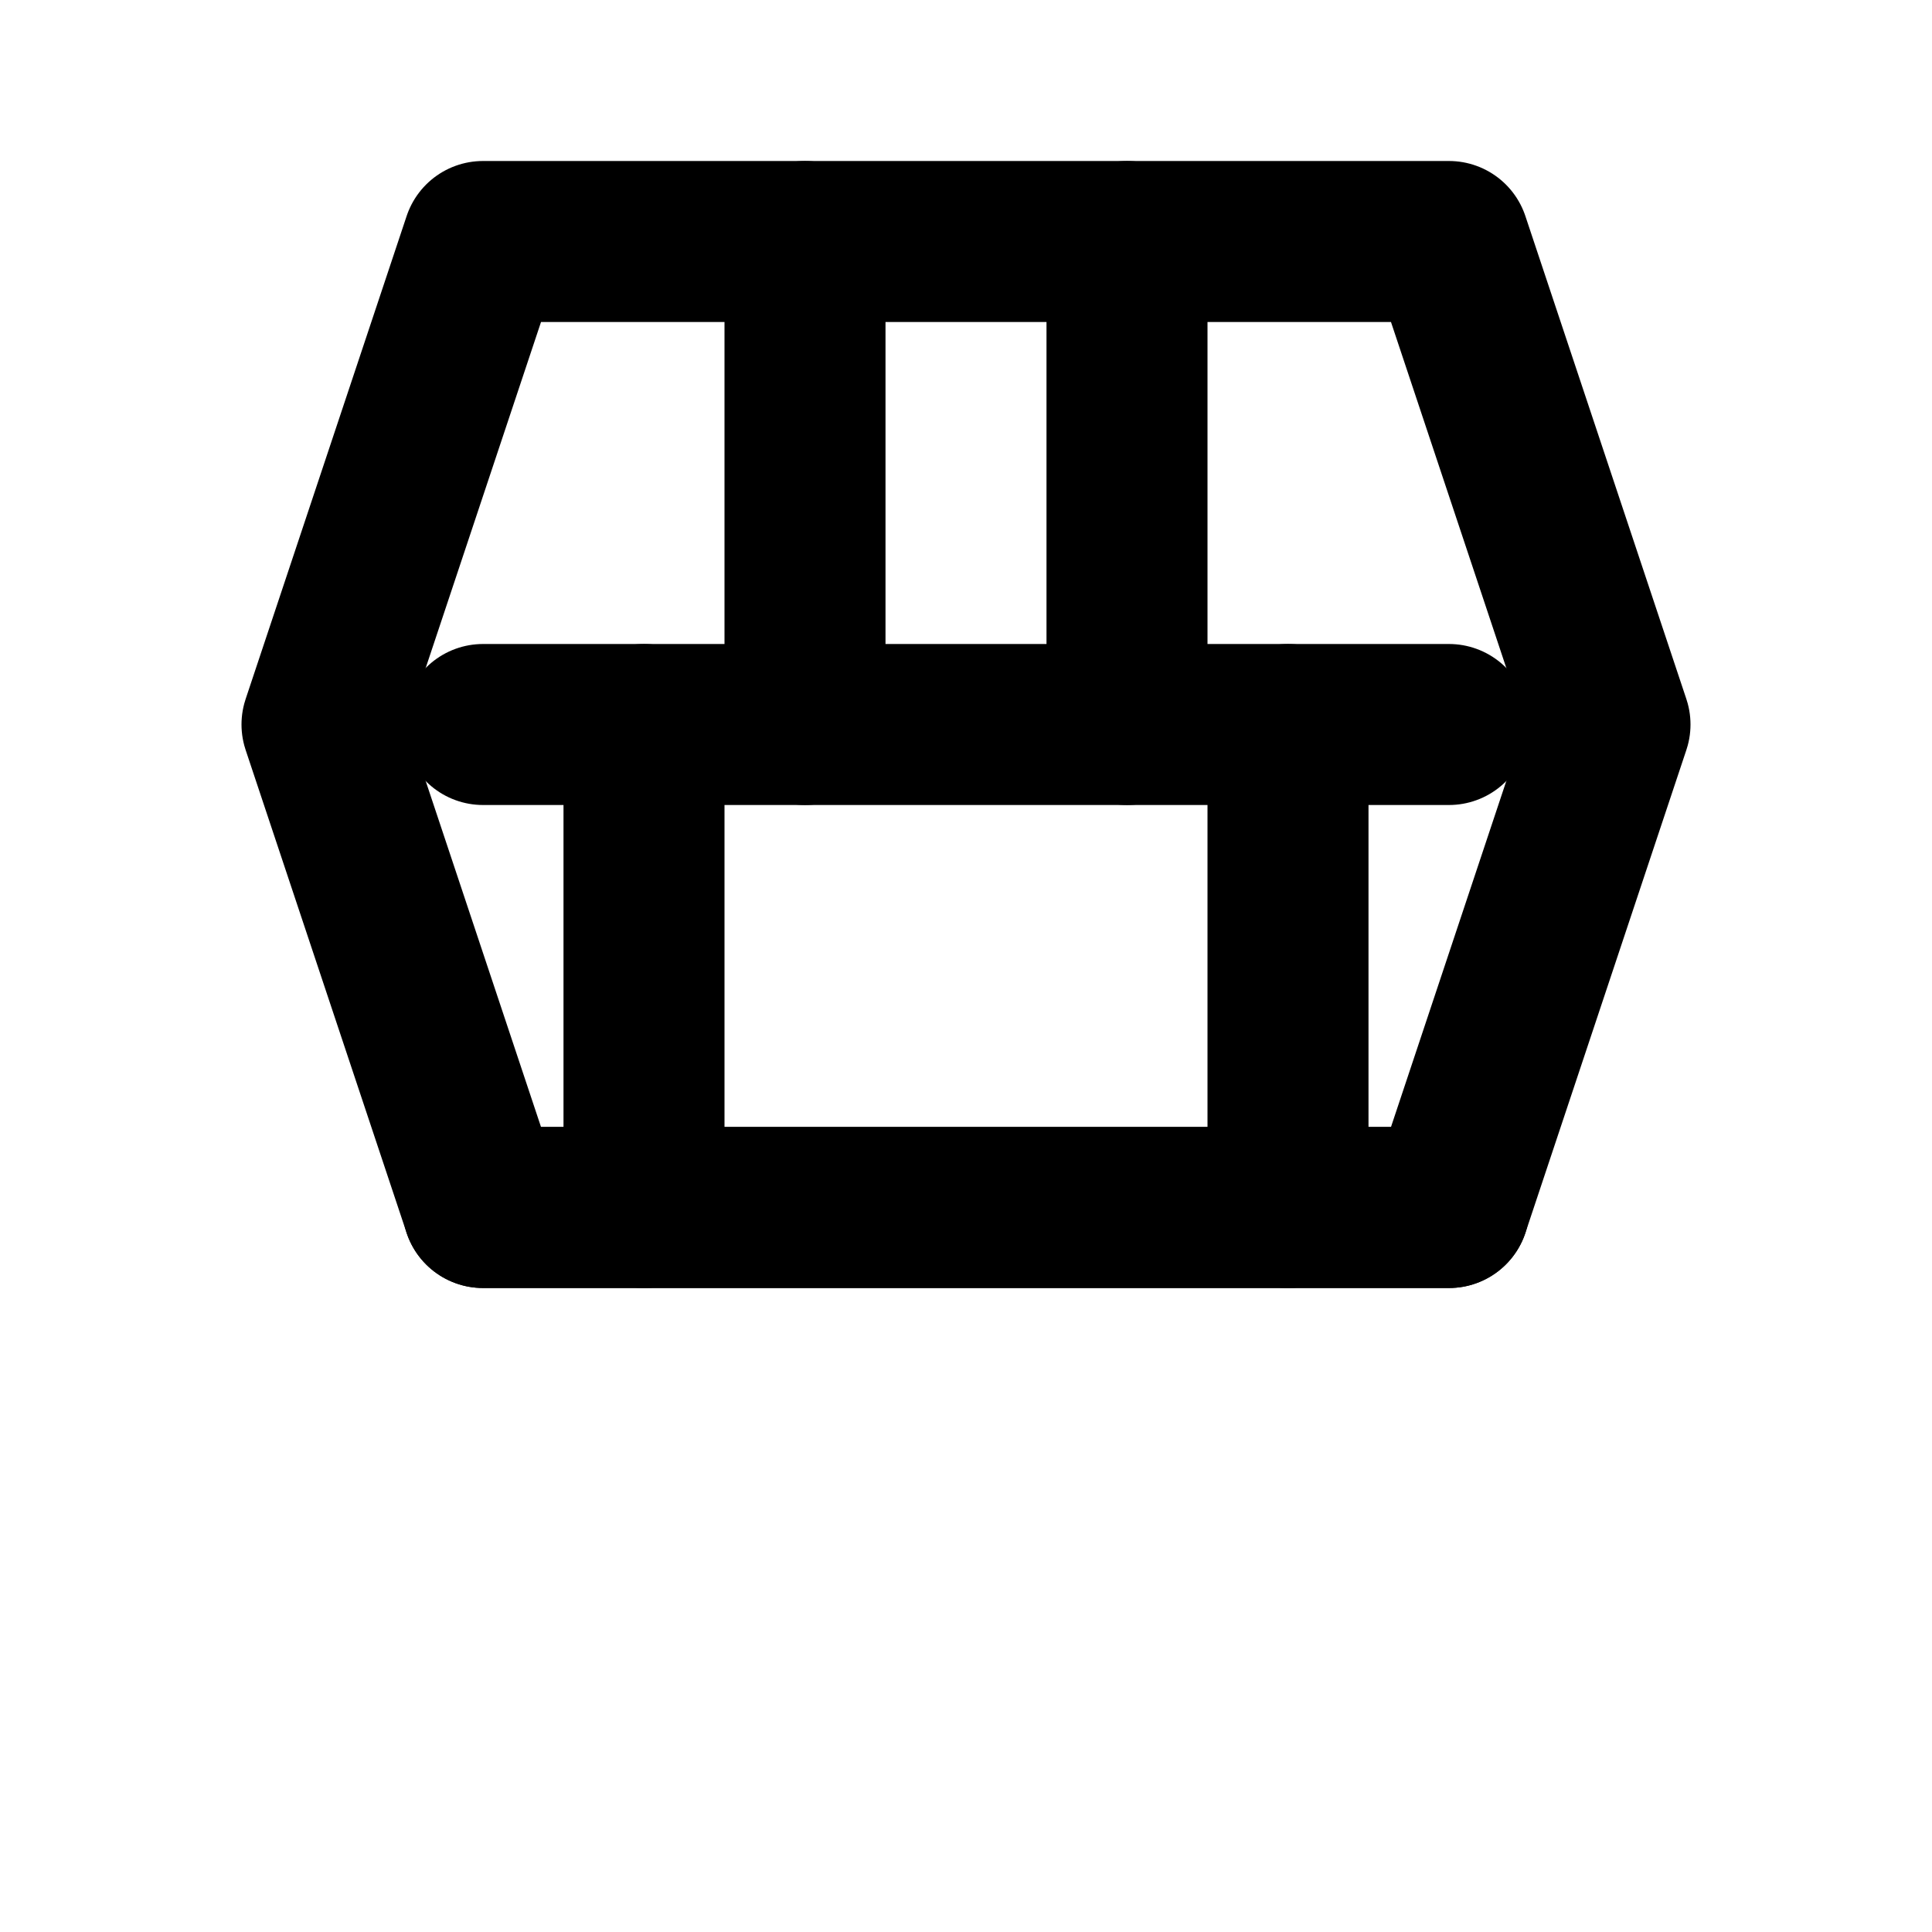 <svg xmlns="http://www.w3.org/2000/svg" viewBox="0 0 24 24" fill="none" stroke="currentColor" stroke-width="2" stroke-linecap="round" stroke-linejoin="round">
  <path d="M6 3h12l2 6-2 6H6l-2-6 2-6z"/>
  <path d="M6 9h12"/>
  <path d="M6 15h12"/>
  <path d="M8 9v6"/>
  <path d="M16 9v6"/>
  <path d="M10 3v6"/>
  <path d="M14 3v6"/>
</svg>
